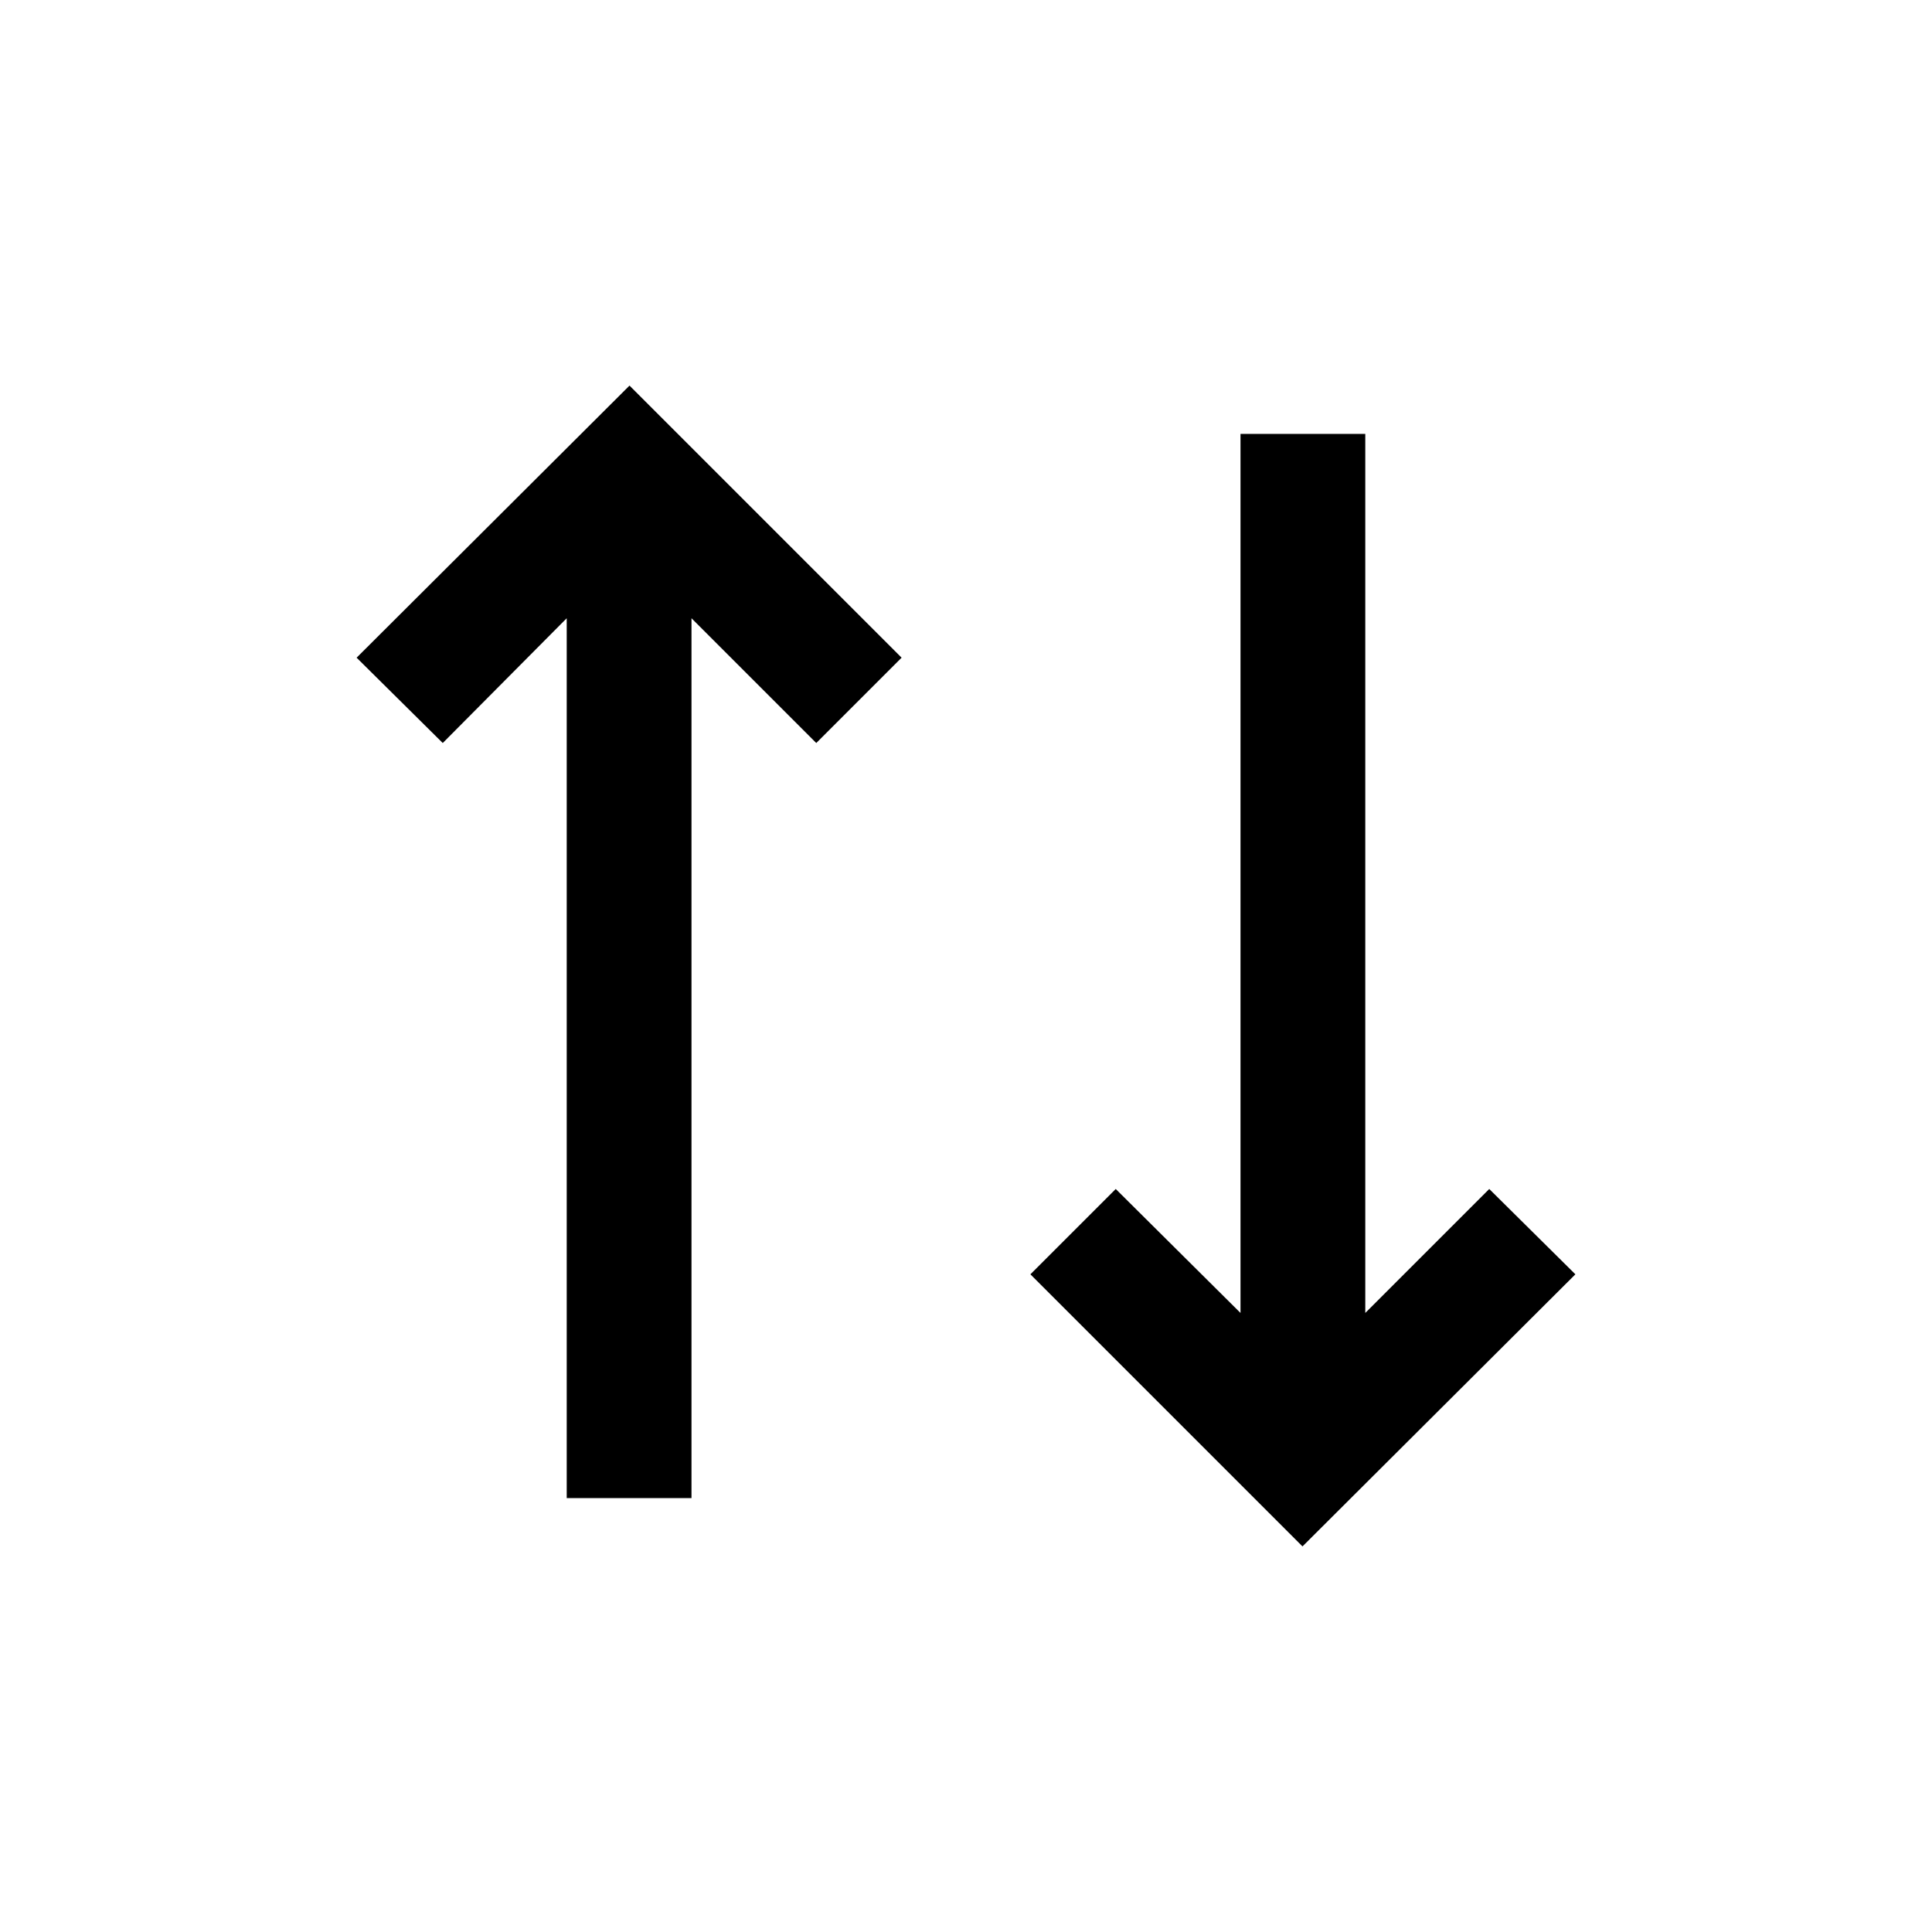 <svg id="Layer_1" data-name="Layer 1" xmlns="http://www.w3.org/2000/svg" viewBox="0 0 24 24"><defs><style>.cls-1{fill:none;}</style></defs><title>icon_sort</title><polygon points="10.14 9.23 11.2 8.17 7.82 4.79 4.43 8.17 5.5 9.23 7.04 7.68 7.04 18.61 8.59 18.61 8.59 7.68 10.14 9.23"/><polygon points="13.86 14.77 12.8 15.83 16.18 19.21 19.57 15.83 18.5 14.77 16.96 16.31 16.96 5.39 15.41 5.39 15.41 16.31 13.86 14.77"/><rect class="cls-1" width="24" height="24"/></svg>